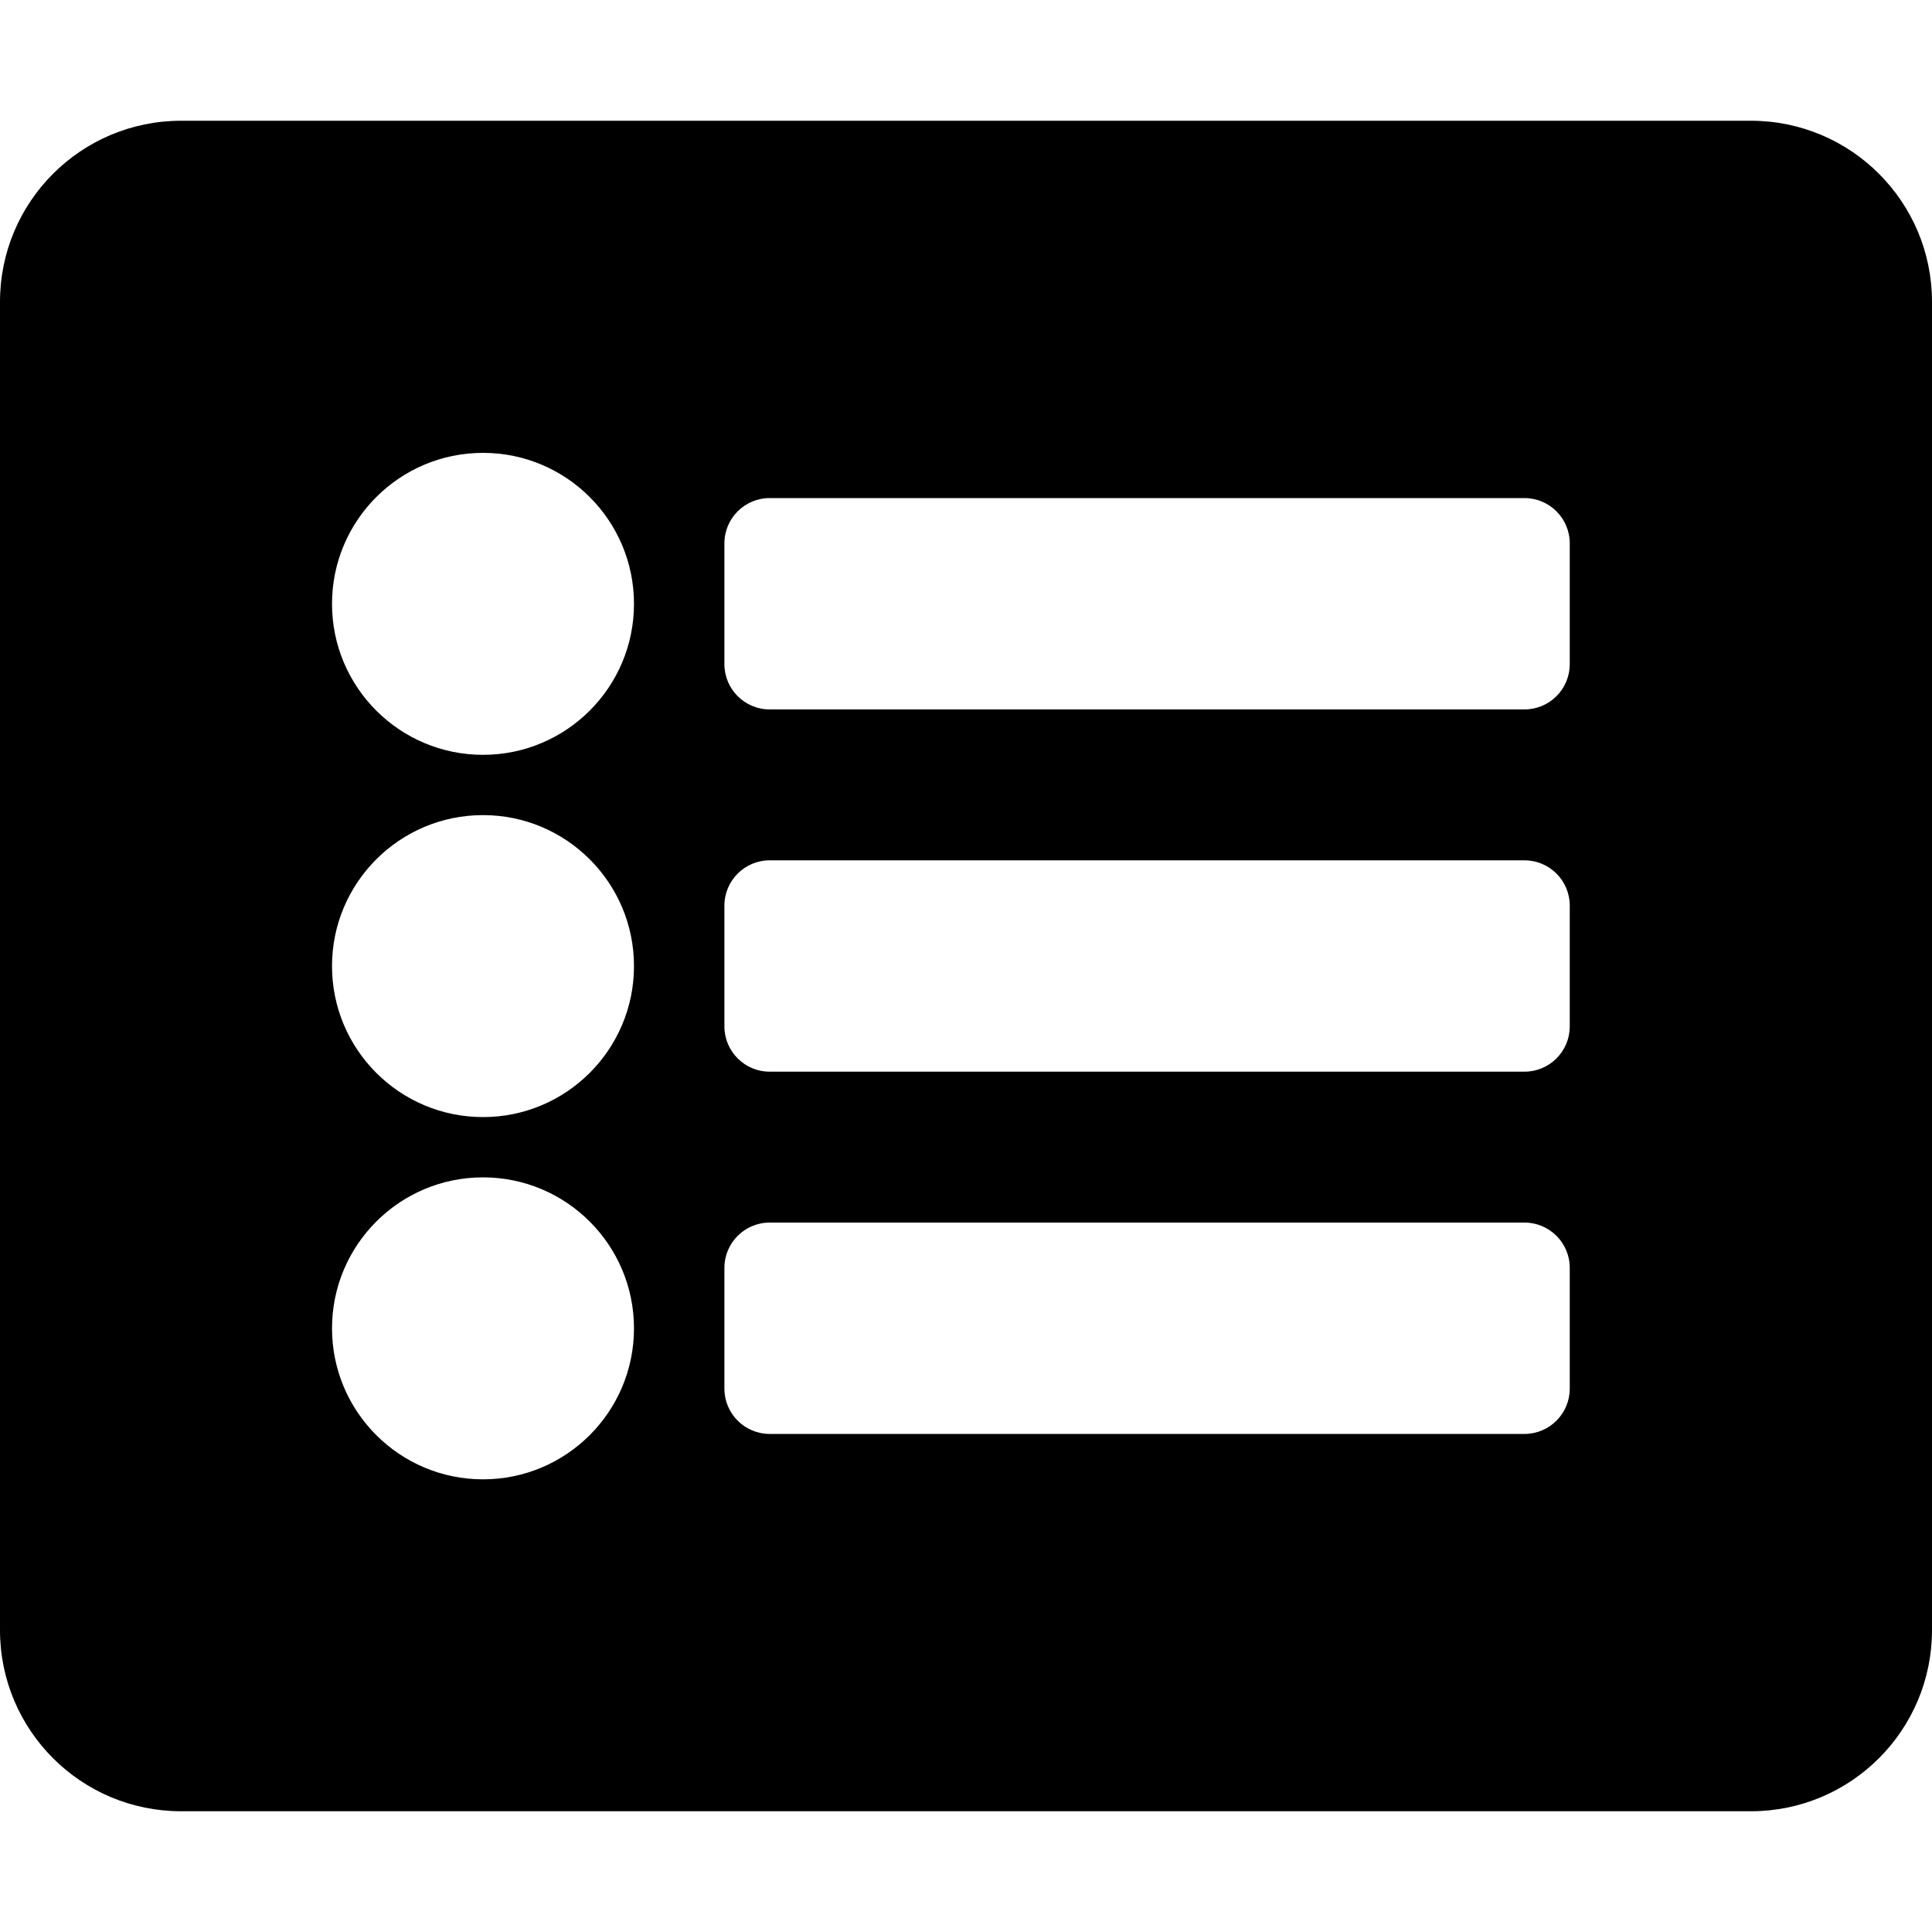 <!-- Generated by IcoMoon.io -->
<svg version="1.1" xmlns="http://www.w3.org/2000/svg" width="20" height="20" viewBox="0 0 20 20">
<title>list-alt</title>
<path d="M18.125 18.75h-16.25c-1.036 0-1.875-0.839-1.875-1.875v-13.75c0-1.036 0.839-1.875 1.875-1.875h16.25c1.036 0 1.875 0.839 1.875 1.875v13.75c0 1.036-0.839 1.875-1.875 1.875zM5 4.688c-0.863 0-1.563 0.7-1.563 1.563s0.7 1.563 1.563 1.563 1.563-0.7 1.563-1.563-0.7-1.563-1.563-1.563zM5 8.438c-0.863 0-1.563 0.7-1.563 1.563s0.7 1.563 1.563 1.563 1.563-0.7 1.563-1.563-0.7-1.563-1.563-1.563zM5 12.188c-0.863 0-1.563 0.7-1.563 1.563s0.7 1.563 1.563 1.563 1.563-0.7 1.563-1.563-0.7-1.563-1.563-1.563zM16.25 6.875v-1.25c0-0.259-0.21-0.469-0.469-0.469h-7.813c-0.259 0-0.469 0.21-0.469 0.469v1.25c0 0.259 0.21 0.469 0.469 0.469h7.813c0.259 0 0.469-0.21 0.469-0.469zM16.25 10.625v-1.25c0-0.259-0.21-0.469-0.469-0.469h-7.813c-0.259 0-0.469 0.21-0.469 0.469v1.25c0 0.259 0.21 0.469 0.469 0.469h7.813c0.259 0 0.469-0.21 0.469-0.469zM16.25 14.375v-1.25c0-0.259-0.21-0.469-0.469-0.469h-7.813c-0.259 0-0.469 0.21-0.469 0.469v1.25c0 0.259 0.21 0.469 0.469 0.469h7.813c0.259 0 0.469-0.21 0.469-0.469z"></path>
</svg>
